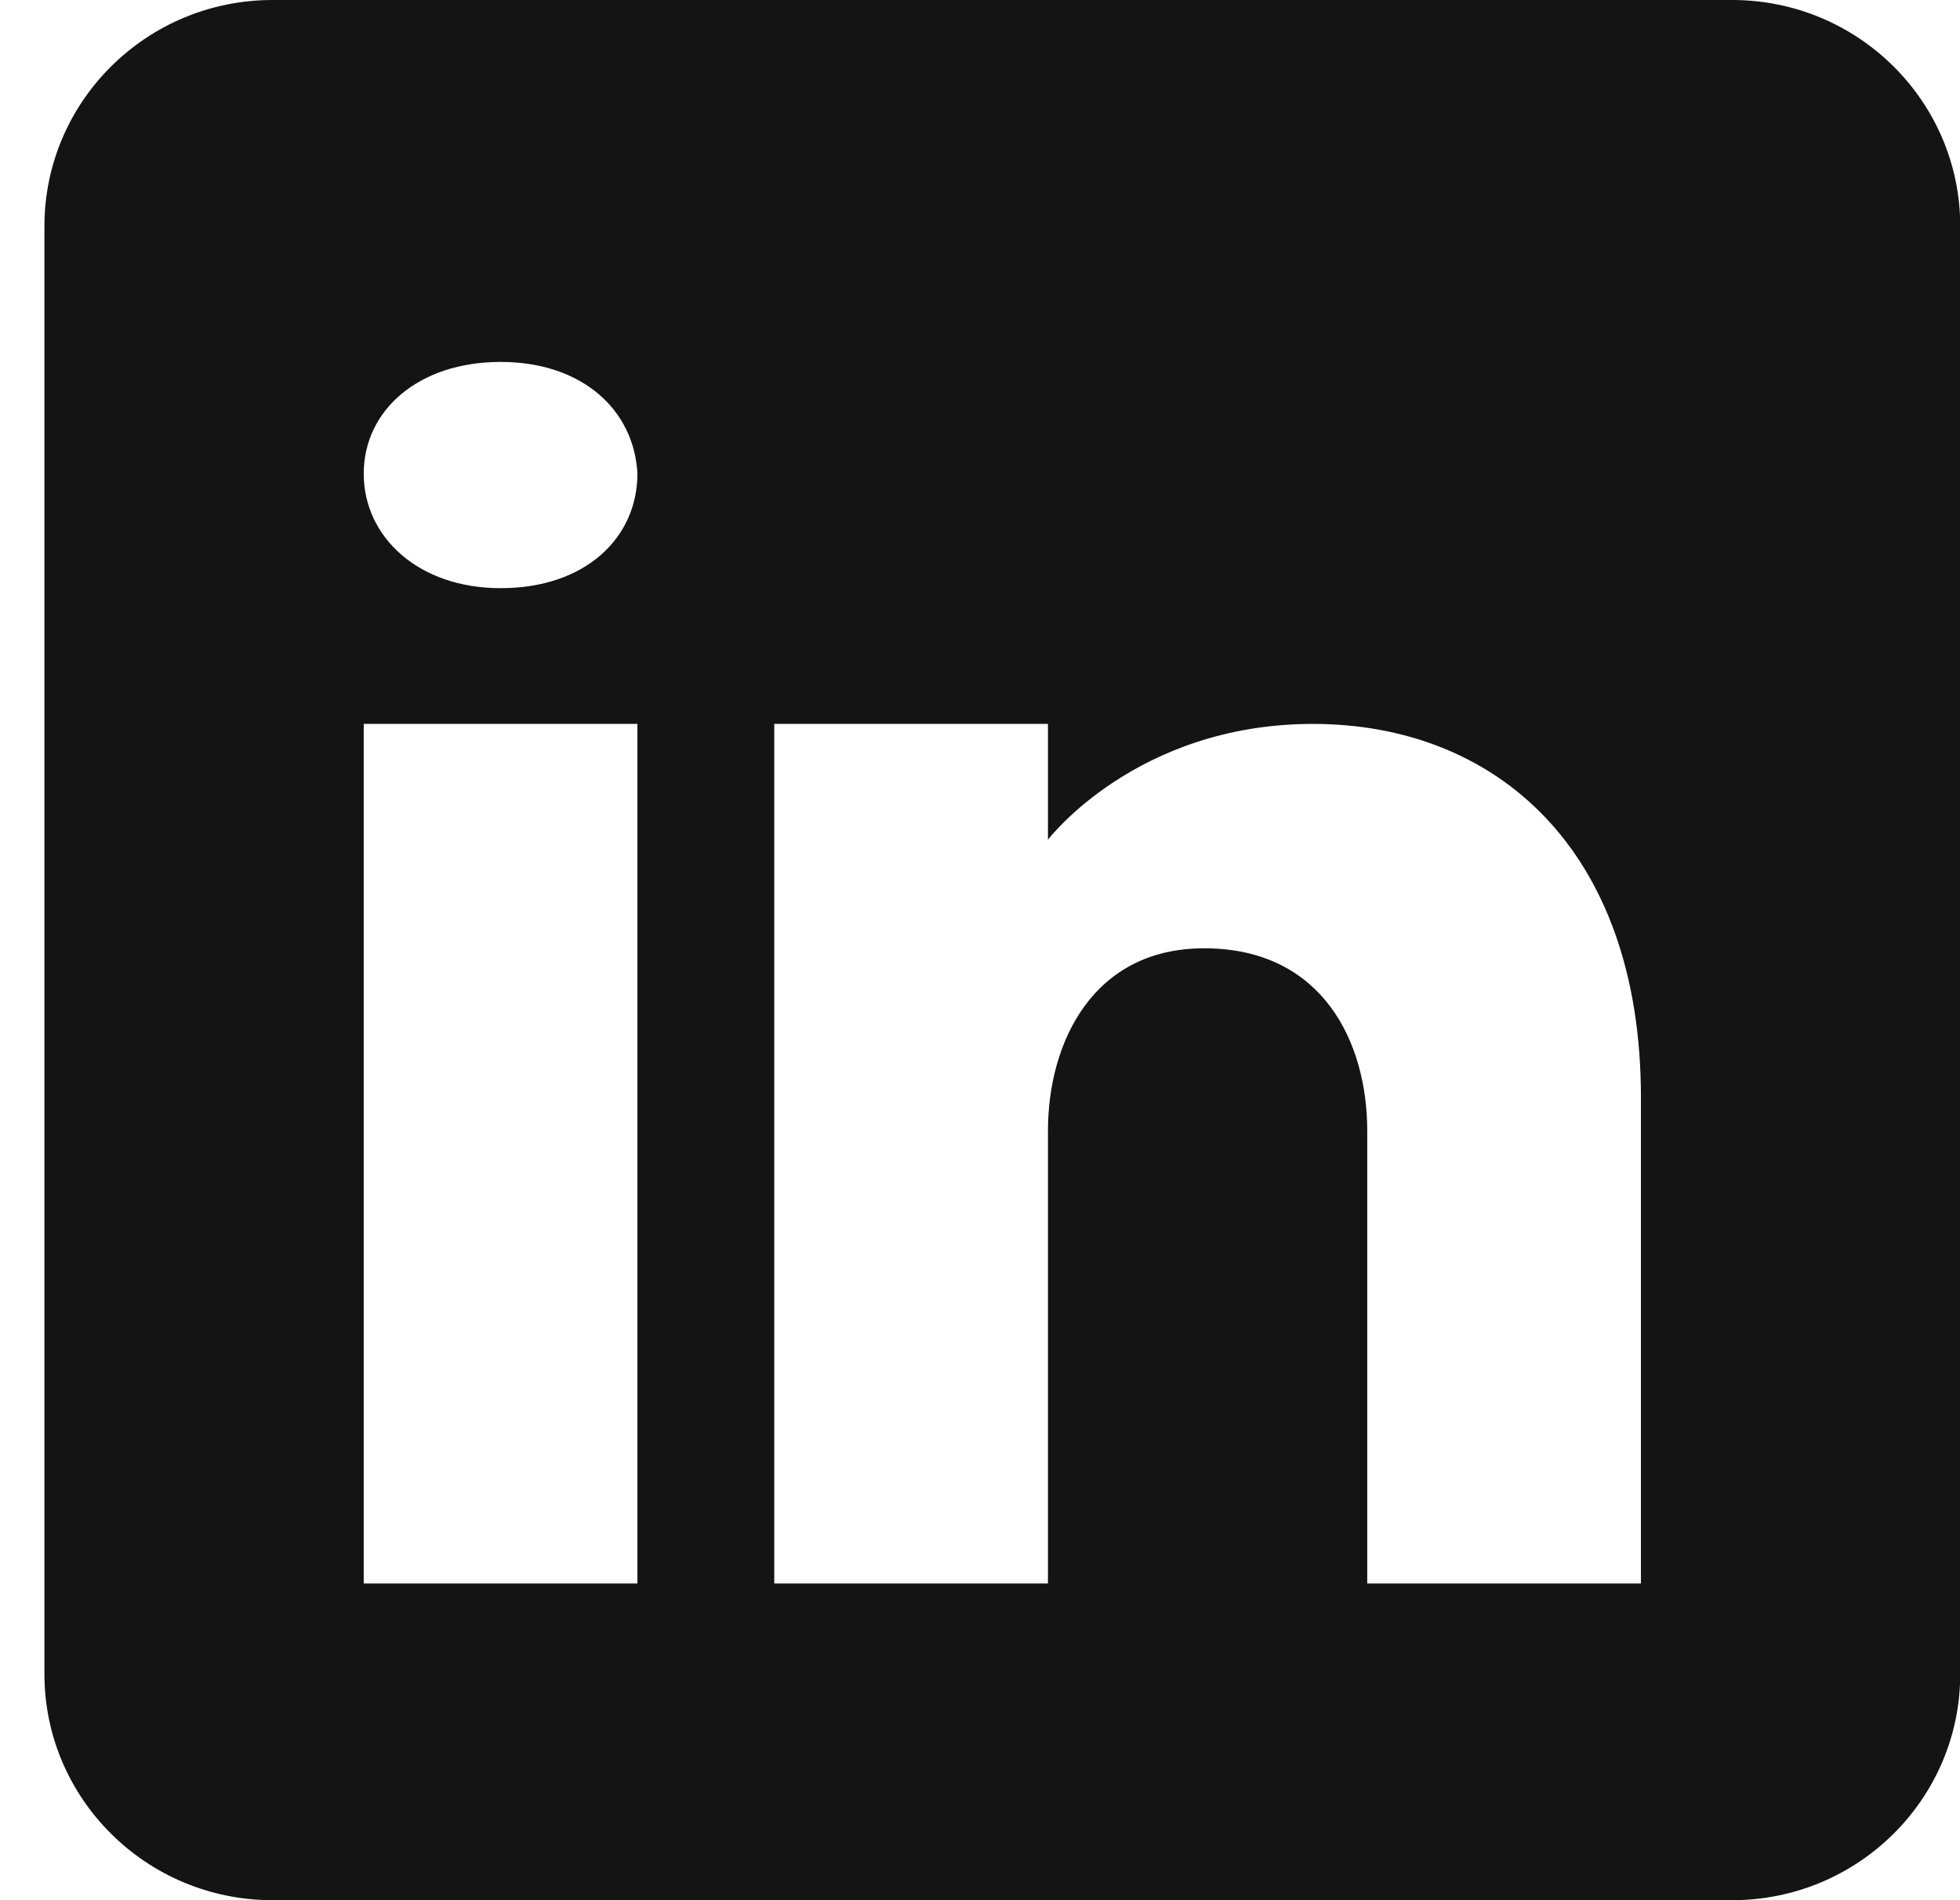 <svg width="33" height="32" viewBox="0 0 33 32" fill="none" xmlns="http://www.w3.org/2000/svg">
<path d="M29.164 0H4.588C2.468 0 0.748 1.707 0.748 3.81V28.191C0.748 30.293 2.468 32 4.588 32H29.164C31.284 32 33.004 30.293 33.004 28.191V3.81C33.004 1.707 31.284 0 29.164 0ZM10.732 12.191V26.667H6.124V12.191H10.732ZM6.124 7.977C6.124 6.91 7.046 6.095 8.428 6.095C9.81 6.095 10.678 6.91 10.732 7.977C10.732 9.044 9.872 9.905 8.428 9.905C7.046 9.905 6.124 9.044 6.124 7.977ZM27.628 26.667H23.02C23.02 26.667 23.02 19.611 23.02 19.048C23.02 17.524 22.252 16 20.332 15.97H20.271C18.412 15.97 17.644 17.539 17.644 19.048C17.644 19.741 17.644 26.667 17.644 26.667H13.036V12.191H17.644V14.141C17.644 14.141 19.126 12.191 22.106 12.191C25.155 12.191 27.628 14.271 27.628 18.484V26.667Z" fill="#141414"/>
</svg>
